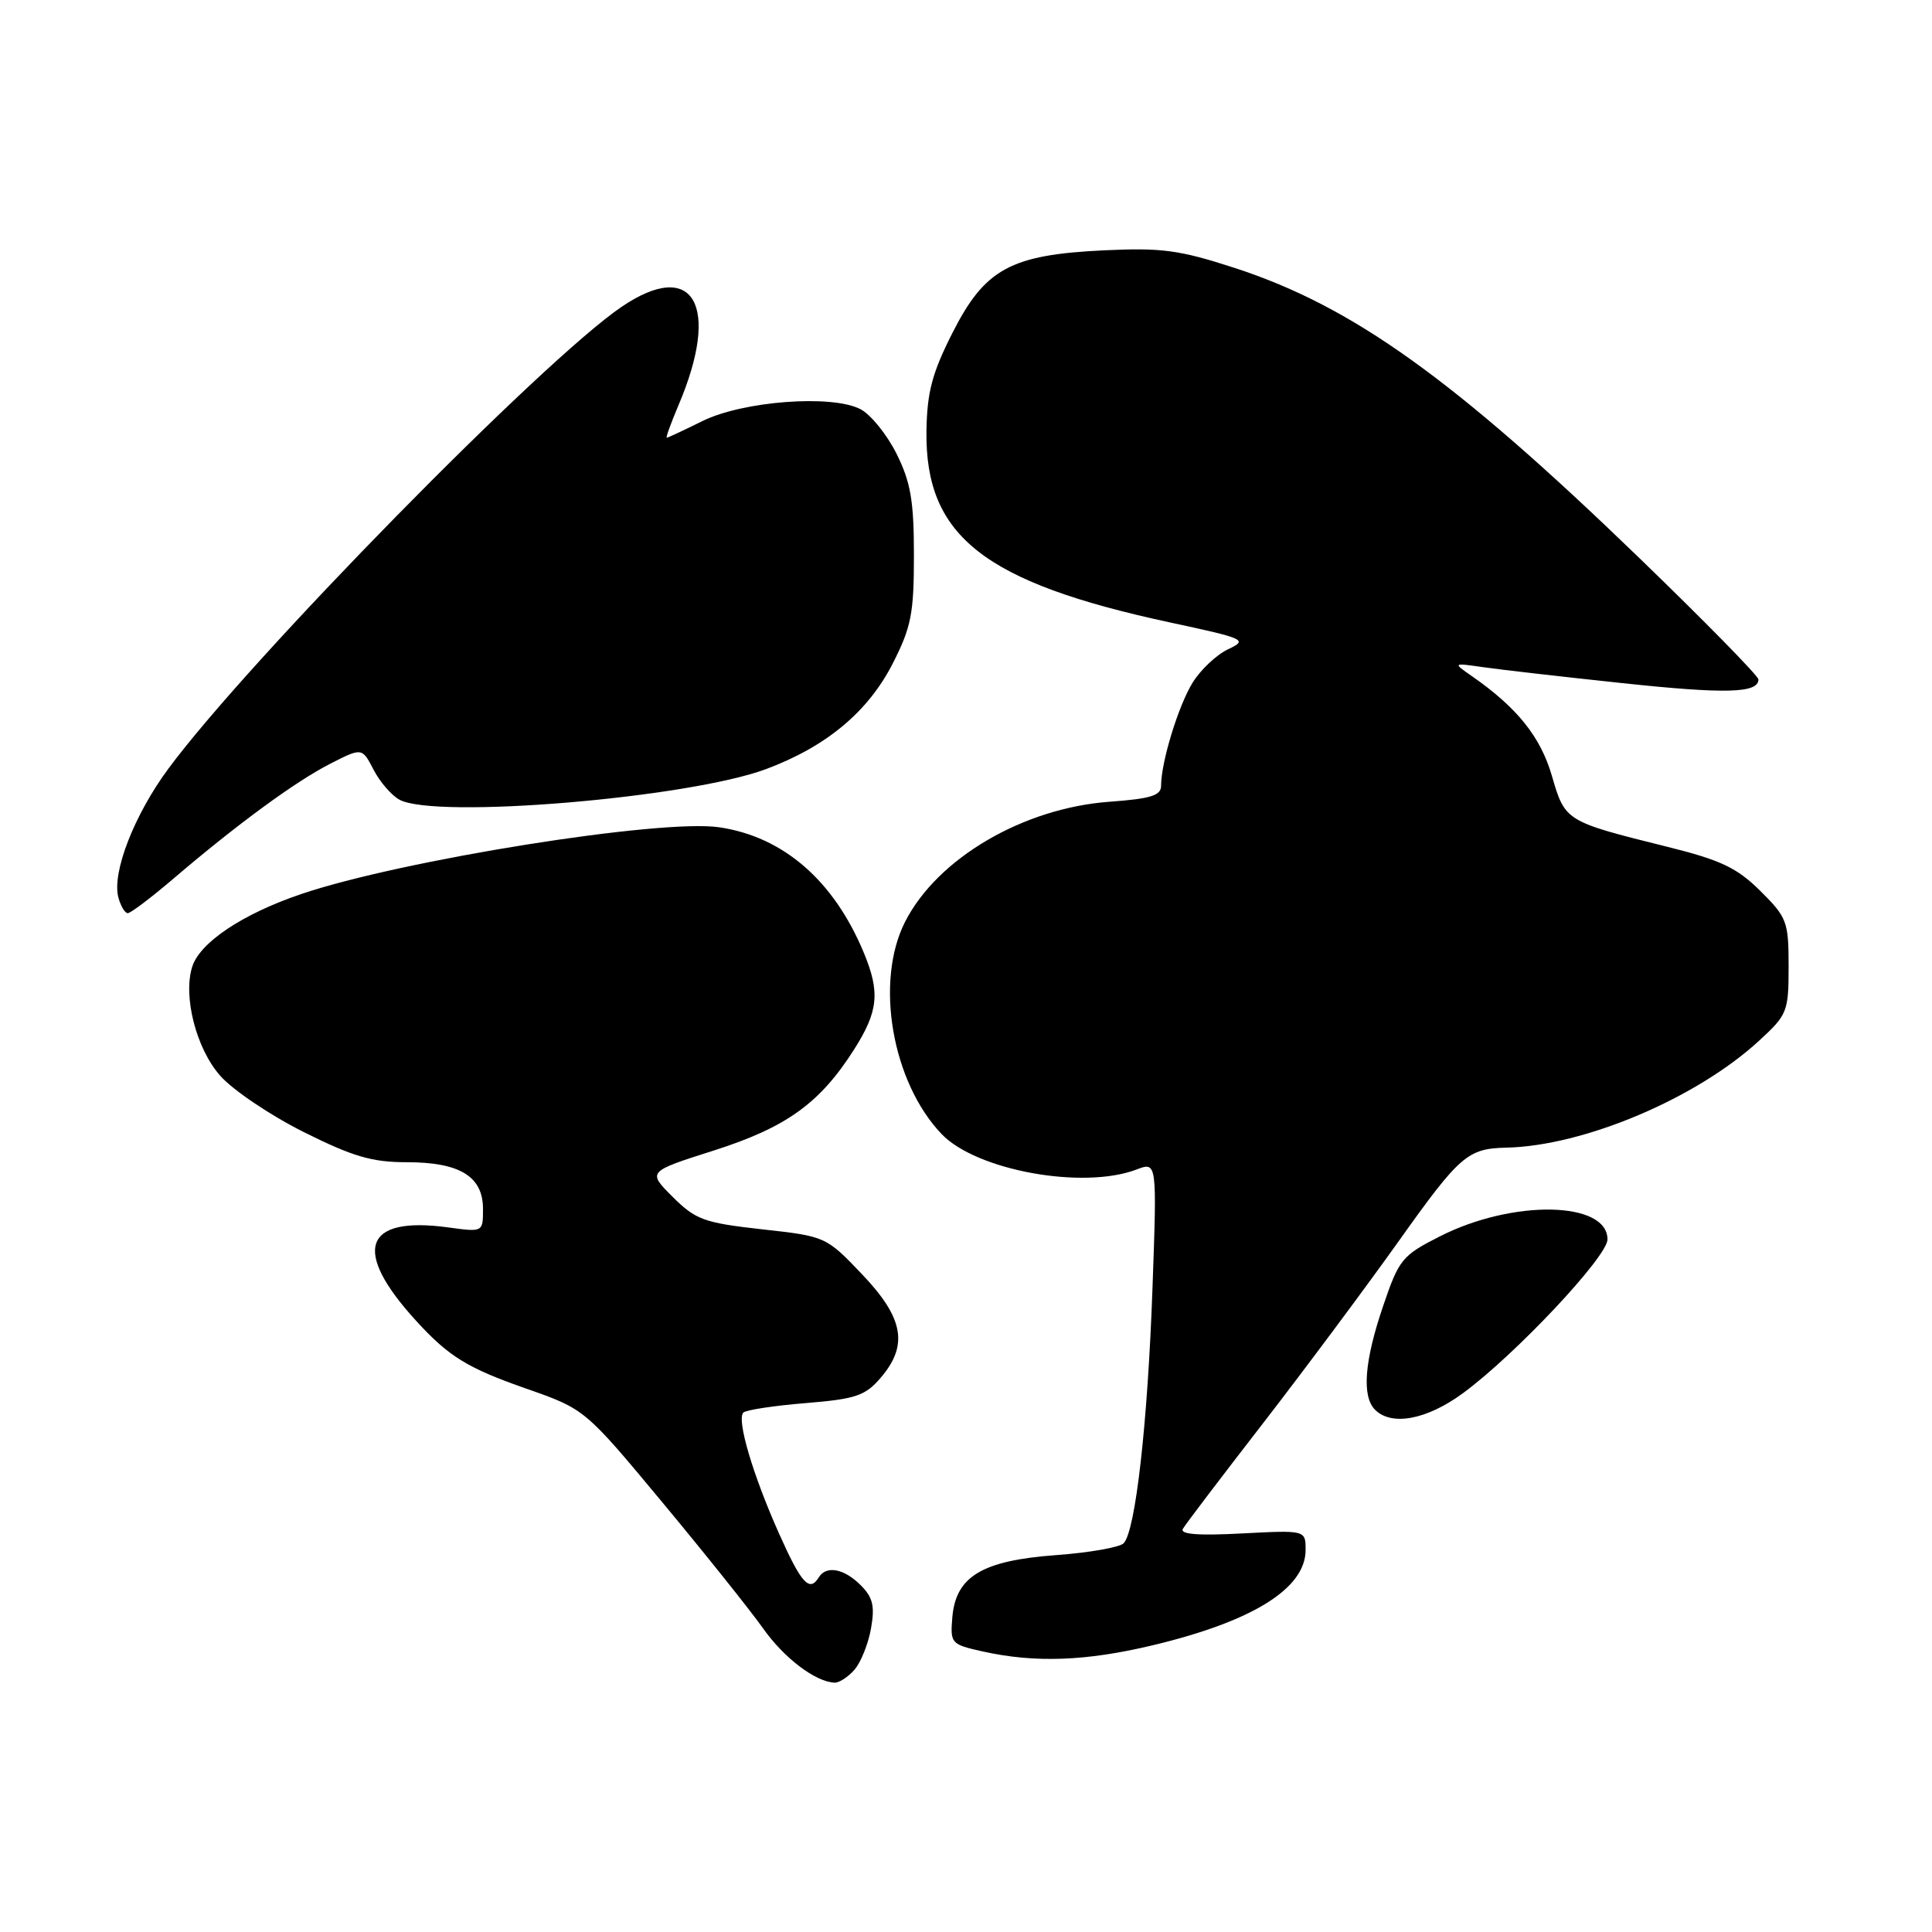 <?xml version="1.0" encoding="UTF-8" standalone="no"?>
<!DOCTYPE svg PUBLIC "-//W3C//DTD SVG 1.1//EN" "http://www.w3.org/Graphics/SVG/1.1/DTD/svg11.dtd" >
<svg xmlns="http://www.w3.org/2000/svg" xmlns:xlink="http://www.w3.org/1999/xlink" version="1.1" viewBox="0 0 256 256">
 <g >
 <path fill="currentColor"
d=" M 113.22 221.25 C 114.06 220.29 115.05 217.83 115.41 215.79 C 115.94 212.82 115.67 211.67 114.04 210.04 C 111.84 207.84 109.49 207.40 108.50 209.00 C 107.26 211.01 106.20 209.86 103.22 203.19 C 99.74 195.39 97.58 188.09 98.50 187.17 C 98.84 186.83 102.55 186.26 106.74 185.92 C 113.37 185.38 114.65 184.95 116.67 182.59 C 120.40 178.26 119.76 174.65 114.22 168.84 C 109.46 163.85 109.40 163.82 100.97 162.89 C 93.29 162.03 92.19 161.63 89.14 158.60 C 85.78 155.25 85.78 155.25 94.55 152.46 C 104.21 149.38 108.64 146.19 113.18 139.05 C 116.39 133.99 116.64 131.48 114.45 126.22 C 110.48 116.67 103.79 110.87 95.31 109.62 C 87.59 108.47 53.22 113.96 39.93 118.46 C 32.18 121.08 26.49 124.87 25.47 128.10 C 24.23 132.01 25.99 138.92 29.16 142.52 C 30.82 144.42 35.79 147.77 40.20 149.98 C 46.74 153.25 49.28 154.00 53.89 154.00 C 60.93 154.00 64.00 155.88 64.00 160.19 C 64.00 163.27 64.00 163.27 59.40 162.64 C 48.15 161.10 46.59 165.68 55.17 175.05 C 59.48 179.76 61.93 181.27 69.73 184.00 C 77.50 186.72 77.50 186.72 87.80 199.11 C 93.46 205.92 99.44 213.41 101.09 215.74 C 103.88 219.70 108.06 222.87 110.60 222.96 C 111.20 222.98 112.38 222.21 113.22 221.25 Z  M 152.77 218.00 C 166.02 214.83 173.00 210.47 173.00 205.37 C 173.00 202.75 173.00 202.75 164.55 203.19 C 158.73 203.50 156.30 203.30 156.74 202.57 C 157.08 201.98 161.89 195.65 167.42 188.51 C 172.95 181.36 180.99 170.56 185.30 164.51 C 193.44 153.07 194.46 152.19 199.59 152.07 C 209.90 151.84 224.79 145.54 233.09 137.90 C 236.84 134.46 237.00 134.05 237.00 128.04 C 237.00 122.12 236.79 121.56 233.25 118.05 C 230.15 114.98 228.01 113.96 220.87 112.19 C 207.41 108.84 207.38 108.82 205.63 102.79 C 204.12 97.61 201.01 93.74 195.00 89.57 C 192.50 87.83 192.50 87.83 196.50 88.40 C 198.70 88.72 206.98 89.67 214.90 90.51 C 228.67 91.98 233.00 91.86 233.00 90.03 C 233.00 89.57 225.91 82.34 217.25 73.97 C 192.71 50.25 179.25 40.59 163.59 35.50 C 156.27 33.12 153.93 32.81 146.27 33.17 C 133.89 33.76 130.49 35.62 126.18 44.16 C 123.51 49.44 122.84 51.98 122.76 57.11 C 122.57 71.04 130.35 77.16 155.00 82.47 C 165.05 84.63 165.38 84.78 162.73 86.03 C 161.20 86.75 159.09 88.74 158.03 90.45 C 156.13 93.53 153.85 100.99 153.85 104.12 C 153.86 105.41 152.46 105.84 147.08 106.23 C 135.61 107.05 124.23 113.71 119.94 122.12 C 115.89 130.05 118.18 143.38 124.77 150.27 C 129.38 155.09 143.50 157.66 150.59 154.97 C 153.31 153.93 153.31 153.93 152.71 170.72 C 152.07 188.63 150.46 202.87 148.89 204.49 C 148.36 205.03 144.33 205.74 139.94 206.06 C 130.15 206.78 126.66 208.87 126.19 214.28 C 125.90 217.76 126.01 217.89 130.19 218.82 C 137.12 220.37 143.93 220.12 152.77 218.00 Z  M 193.87 184.59 C 200.79 179.50 213.00 166.51 213.00 164.23 C 213.00 159.15 200.47 158.91 190.80 163.82 C 185.80 166.35 185.37 166.87 183.29 173.00 C 180.79 180.31 180.42 185.02 182.20 186.80 C 184.40 189.00 189.07 188.12 193.87 184.59 Z  M 22.94 116.46 C 31.39 109.24 39.15 103.55 43.74 101.21 C 47.97 99.05 47.97 99.05 49.50 101.99 C 50.33 103.61 51.89 105.40 52.94 105.97 C 57.76 108.55 91.26 105.74 101.53 101.90 C 109.50 98.92 115.02 94.32 118.29 87.92 C 120.74 83.12 121.10 81.30 121.10 73.60 C 121.10 66.39 120.68 63.91 118.80 60.13 C 117.53 57.59 115.38 54.92 114.00 54.21 C 110.19 52.25 98.44 53.14 93.06 55.80 C 90.62 57.01 88.50 58.00 88.35 58.00 C 88.20 58.00 88.89 56.09 89.88 53.75 C 95.54 40.49 91.93 34.17 82.39 40.64 C 71.95 47.71 33.07 87.33 22.32 101.84 C 17.78 107.98 14.82 115.59 15.68 118.90 C 15.99 120.06 16.55 121.00 16.93 121.00 C 17.31 121.00 20.02 118.95 22.94 116.46 Z "/>
</g>
</svg>